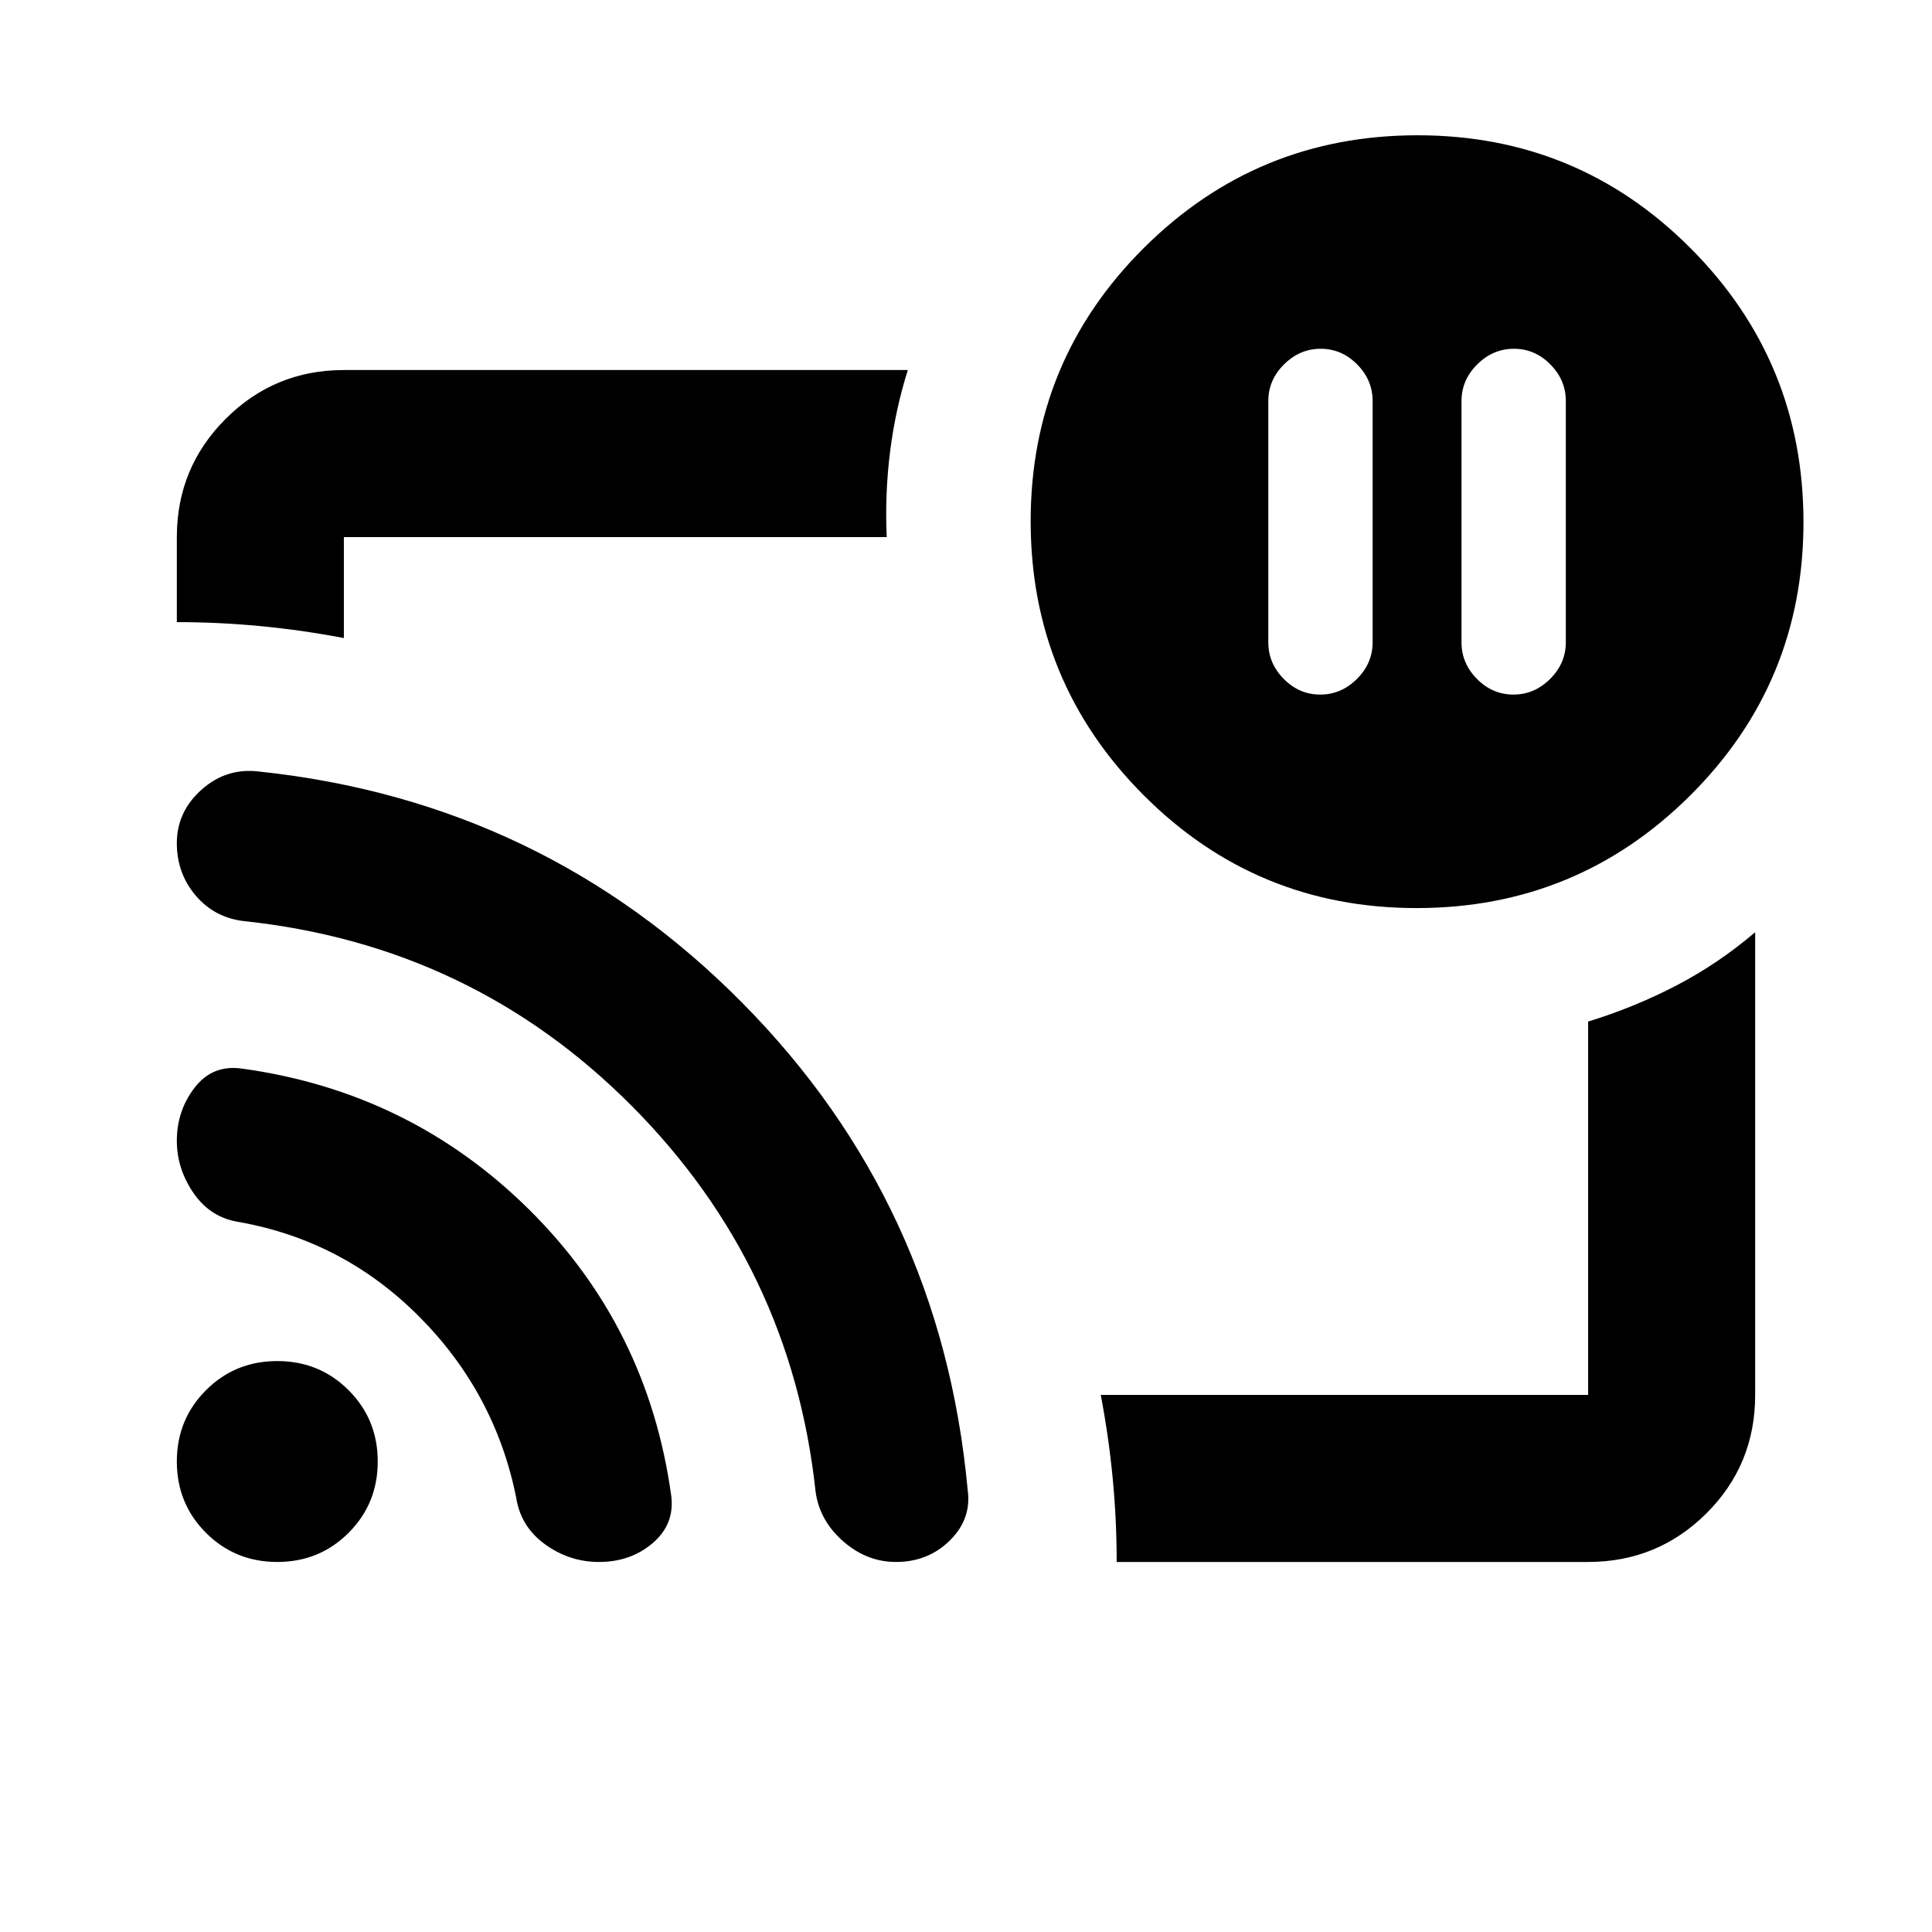 <svg xmlns="http://www.w3.org/2000/svg" height="20" viewBox="0 -960 960 960" width="20"><path d="M752.25-786.696q-10.437 0-18.235 7.774-7.797 7.774-7.797 18.139v120q0 10.366 7.678 18.139 7.678 7.774 18.115 7.774 10.437 0 18.235-7.774 7.798-7.773 7.798-18.139v-120q0-10.365-7.679-18.139-7.678-7.774-18.115-7.774Zm-96 0q-10.437 0-18.235 7.774-7.797 7.774-7.797 18.139v120q0 10.366 7.678 18.139 7.678 7.774 18.115 7.774 10.437 0 18.235-7.774 7.798-7.773 7.798-18.139v-120q0-10.365-7.679-18.139-7.678-7.774-18.115-7.774ZM480-480Zm309.13 296.131H554.87q0-20.87-1.979-41.58-1.978-20.71-5.934-41.421H789.13v-185.521q22.98-7.061 43.795-17.889 20.814-10.829 39.206-26.503v229.934q0 34.762-24.259 58.871t-58.742 24.109ZM87.87-650.87v-42.26q0-34.483 24.258-58.742 24.259-24.259 58.742-24.259h280.217q-6.196 19.731-8.815 40.6-2.62 20.87-1.663 42.401H170.87v50.173q-20.75-3.956-41.5-5.934-20.751-1.979-41.5-1.979Zm616.034 142.087q-79.773 0-135.773-56.226t-56-136q0-79.774 56.226-135.774t136-56q79.774 0 135.774 56.226 56 56.227 56 136 0 79.774-56.227 135.774-56.226 56-136 56ZM137.782-183.869q-20.956 0-35.434-14.479-14.479-14.478-14.479-35.434 0-20.957 14.479-35.435 14.478-14.479 35.434-14.479 20.957 0 35.435 14.479 14.479 14.478 14.479 35.435 0 20.956-14.479 35.434-14.478 14.479-35.435 14.479Zm159.866 0q-14.757 0-26.894-8.825-12.138-8.824-14.298-23.371-10.478-51.717-47.904-89.457-37.427-37.739-89.248-47.174-14.541-2.091-22.988-14.262-8.447-12.172-8.447-26.212 0-14.917 8.85-26.395 8.848-11.478 23.346-9.478 83.631 11.478 142.805 70.032 59.173 58.555 70.679 142.367 1.734 14.057-9.245 23.416-10.978 9.359-26.656 9.359Zm147.548 0q-14.479 0-26.196-10.24-11.717-10.239-13.717-24.519-12-112.111-91.435-191.905-79.435-79.793-192.698-91.777-14.607-1.733-23.944-12.738-9.337-11.005-9.337-25.996 0-15.642 12.337-26.614 12.337-10.972 28.533-8.972 141.109 14.956 240.033 114.871 98.925 99.915 112.056 242.017 2.042 14.394-8.79 25.133-10.831 10.74-26.842 10.74Z"/></svg>
